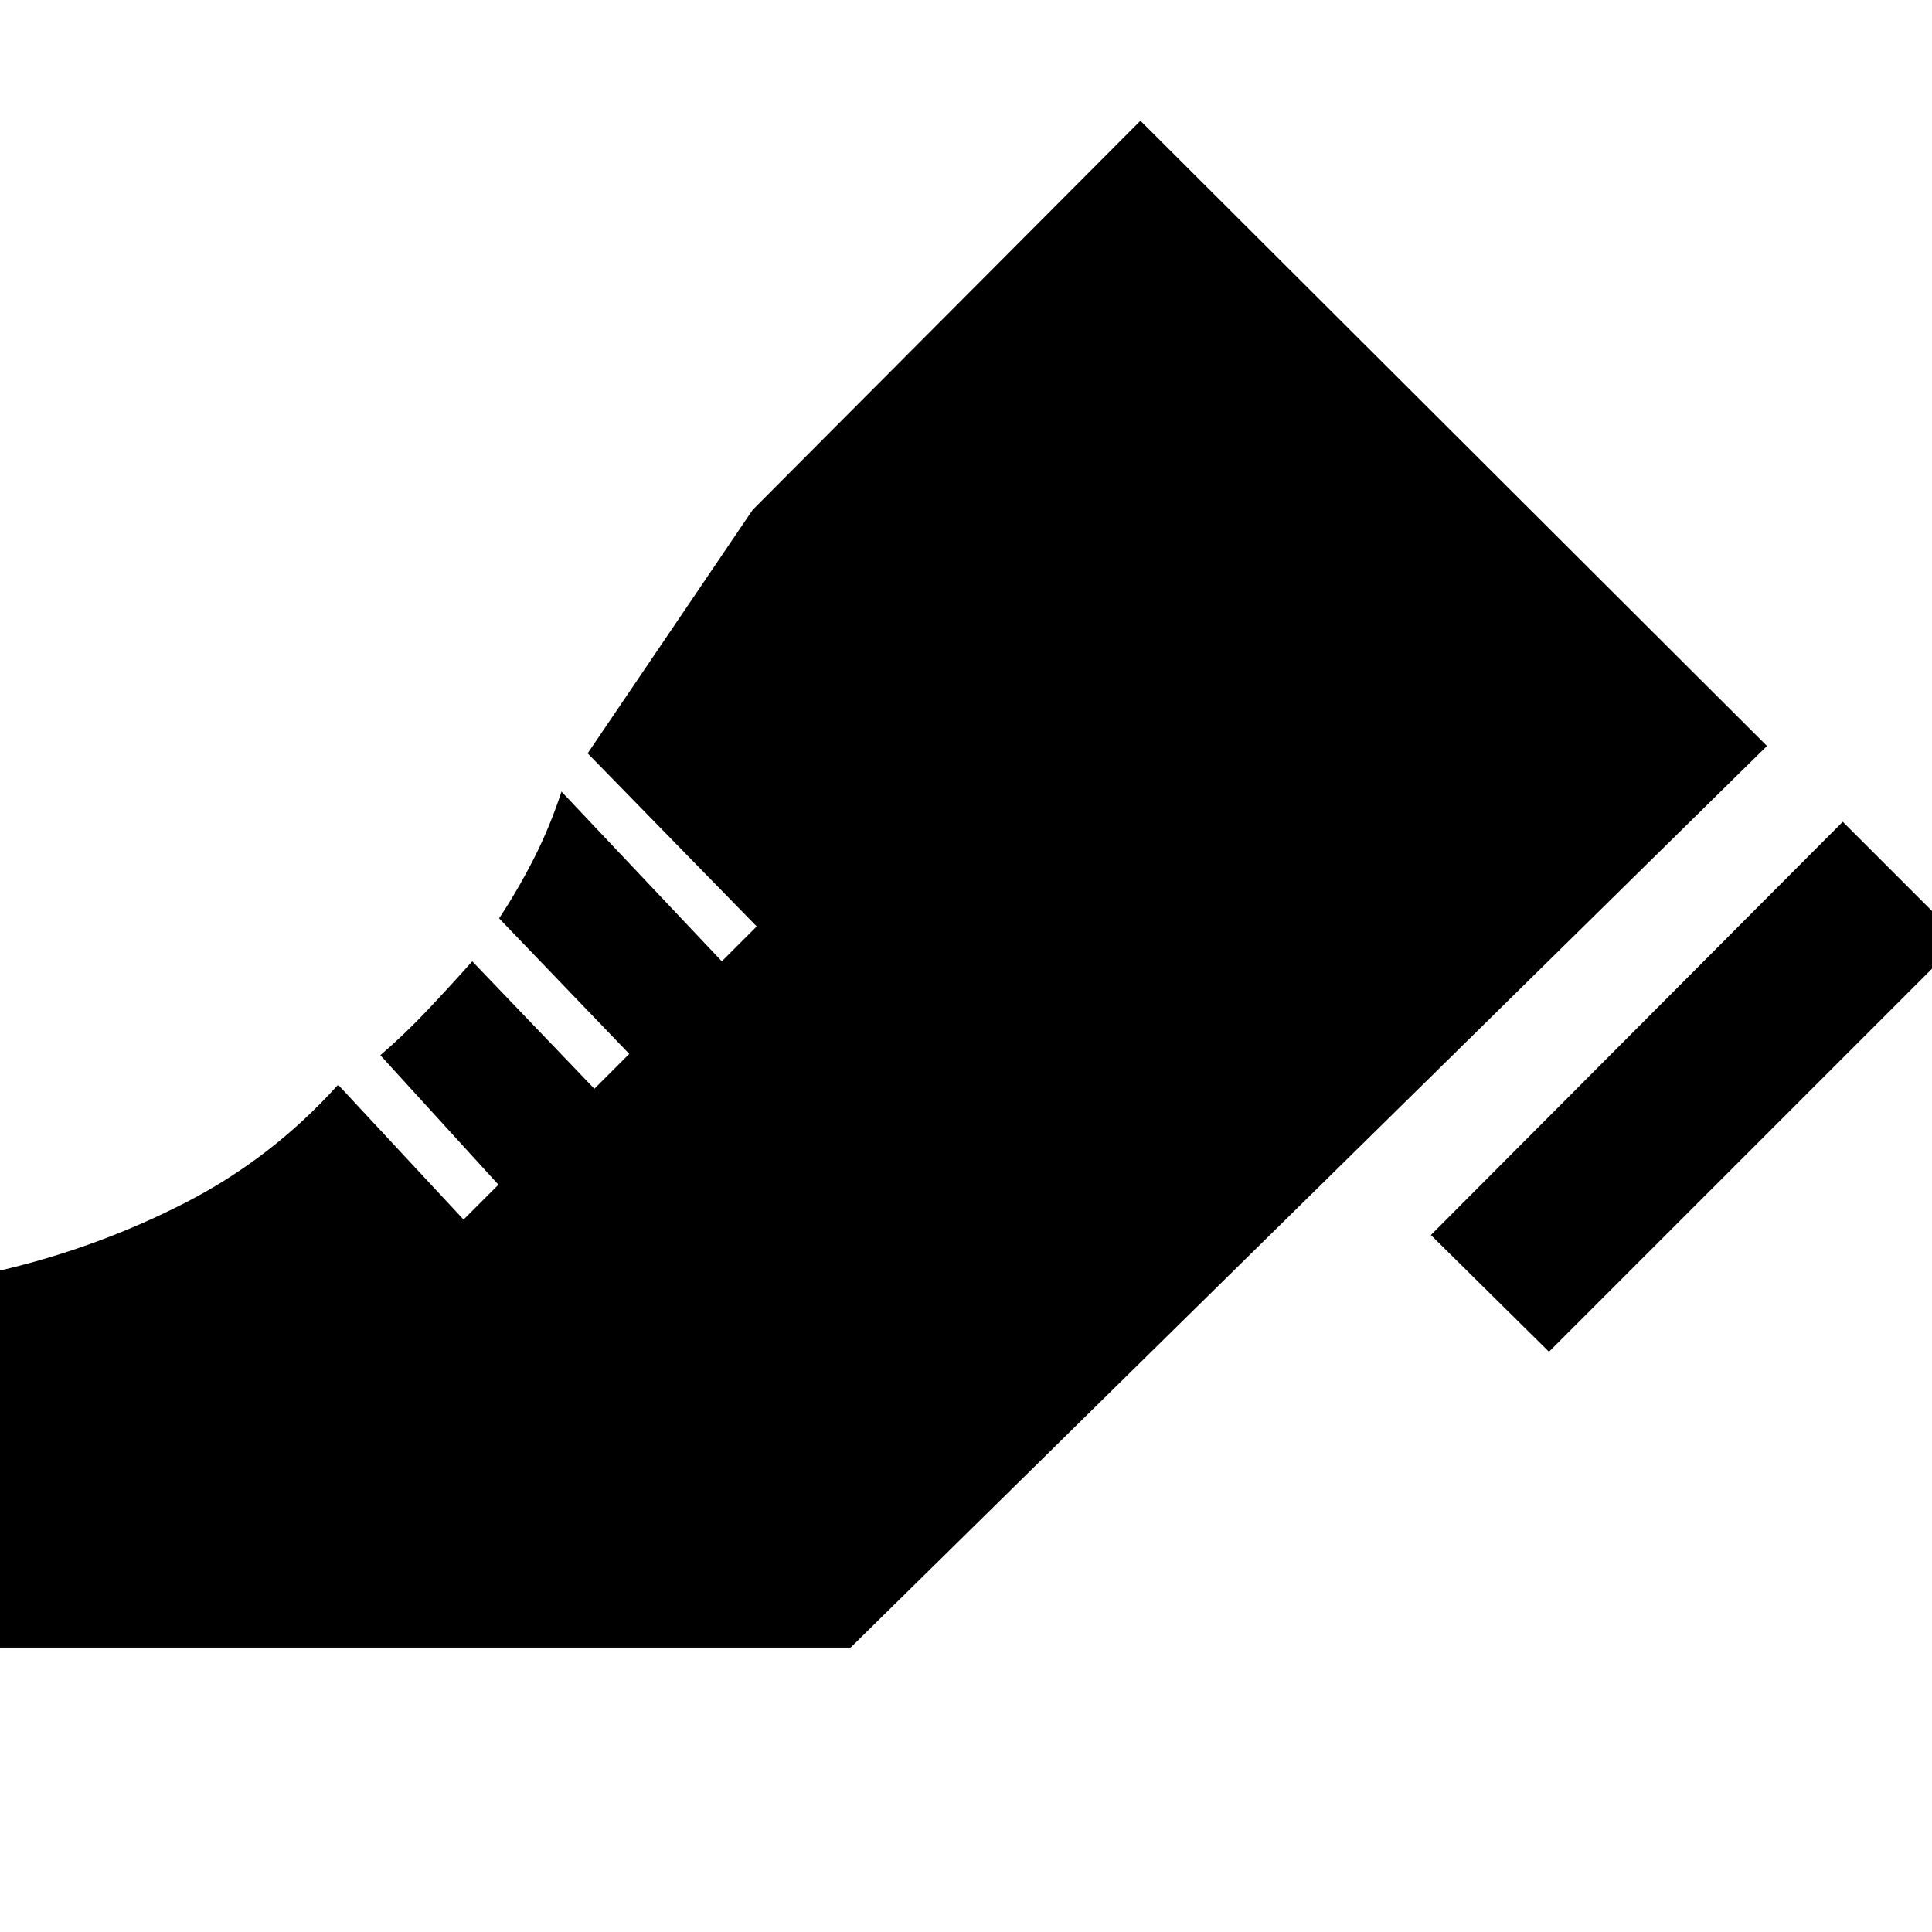 <svg xmlns="http://www.w3.org/2000/svg" height="40" viewBox="0 96 960 960" width="40"><path d="m710.999 709.667 204.667-205.334 58.667 58.666-204.668 204.667-58.666-57.999ZM0 914.666V727.333q48.334-11.333 91.667-33.5T168 635l62.333 67 17.333-17.334L189 620.333Q201 610 212.333 598q11.334-12 22.334-24.333L295.333 637l17.333-17.334L248 552.333q9.667-14.666 17.5-30.166t13.5-32.834l79.666 84.333L376 556.333l-84-86 82-120.999L566.667 156 878 466.667 422.667 914.666H0Z"/></svg>